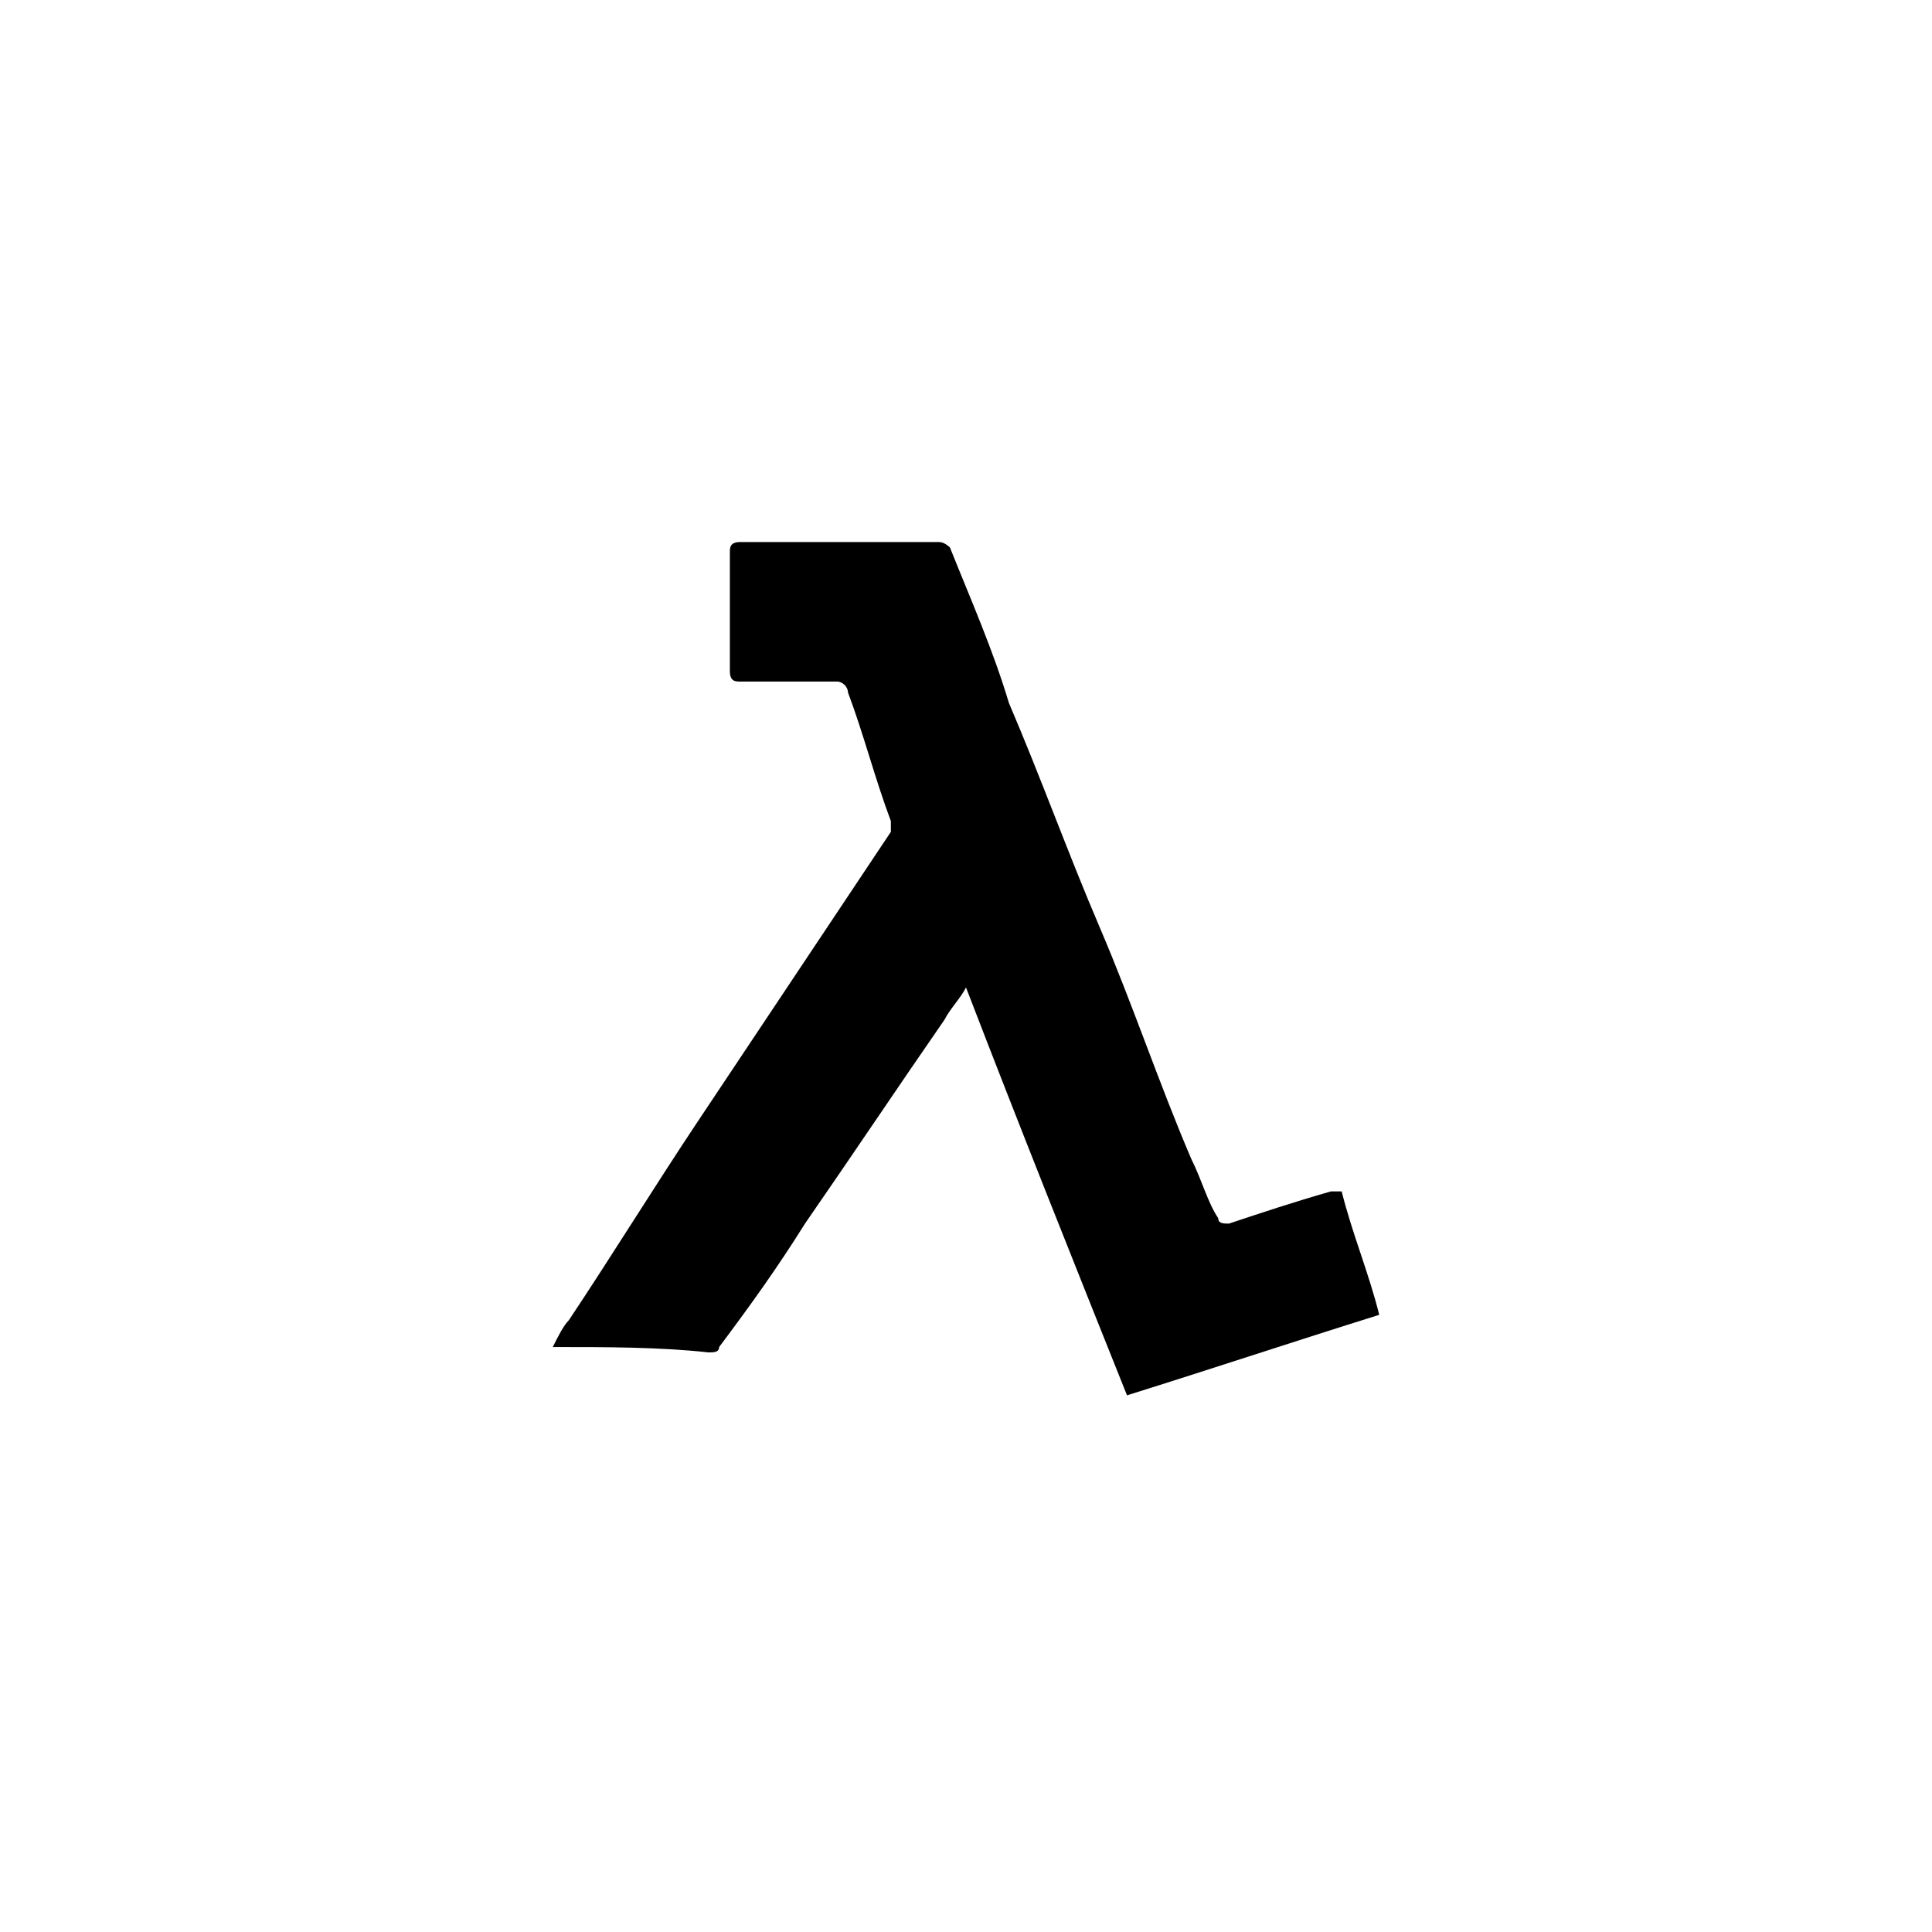 <?xml version="1.0" encoding="utf-8"?>
<svg version="1.1" xmlns="http://www.w3.org/2000/svg" width="36" height="36" viewBox="0 0 36 36">
<g stroke-linecap="round" stroke-linejoin="round" stroke-miterlimit="10">
	<path class="fill-foreground" d="M10.3,25.1c0.1-0.2,0.2-0.4,0.3-0.5c0.8-1.2,1.6-2.5,2.4-3.7c0.6-0.9,1.2-1.8,1.8-2.7c0.6-0.9,1.2-1.8,1.8-2.7
	c0-0.1,0-0.1,0-0.2c-0.3-0.8-0.5-1.6-0.8-2.4c0-0.1-0.1-0.2-0.2-0.2c-0.6,0-1.2,0-1.8,0c-0.1,0-0.2,0-0.2-0.2c0-0.7,0-1.5,0-2.2
	c0-0.1,0-0.2,0.2-0.2c1.2,0,2.5,0,3.7,0c0.1,0,0.2,0.1,0.2,0.1c0.4,1,0.8,1.9,1.1,2.9c0.6,1.4,1.1,2.8,1.7,4.2
	c0.6,1.4,1.1,2.9,1.7,4.3c0.2,0.4,0.3,0.8,0.5,1.1c0,0.1,0.1,0.1,0.2,0.1c0.6-0.2,1.2-0.4,1.9-0.6c0,0,0.1,0,0.2,0
	c0.2,0.8,0.5,1.5,0.7,2.3c-1.6,0.5-3.1,1-4.7,1.5c-1-2.5-2-5-3-7.6c-0.1,0.2-0.3,0.4-0.4,0.6c-0.9,1.3-1.7,2.5-2.6,3.8
	c-0.5,0.8-1,1.5-1.6,2.3c0,0.1-0.1,0.1-0.2,0.1C12.3,25.1,11.3,25.1,10.3,25.1C10.3,25.1,10.3,25.1,10.3,25.1z"/>
</g>
</svg>
